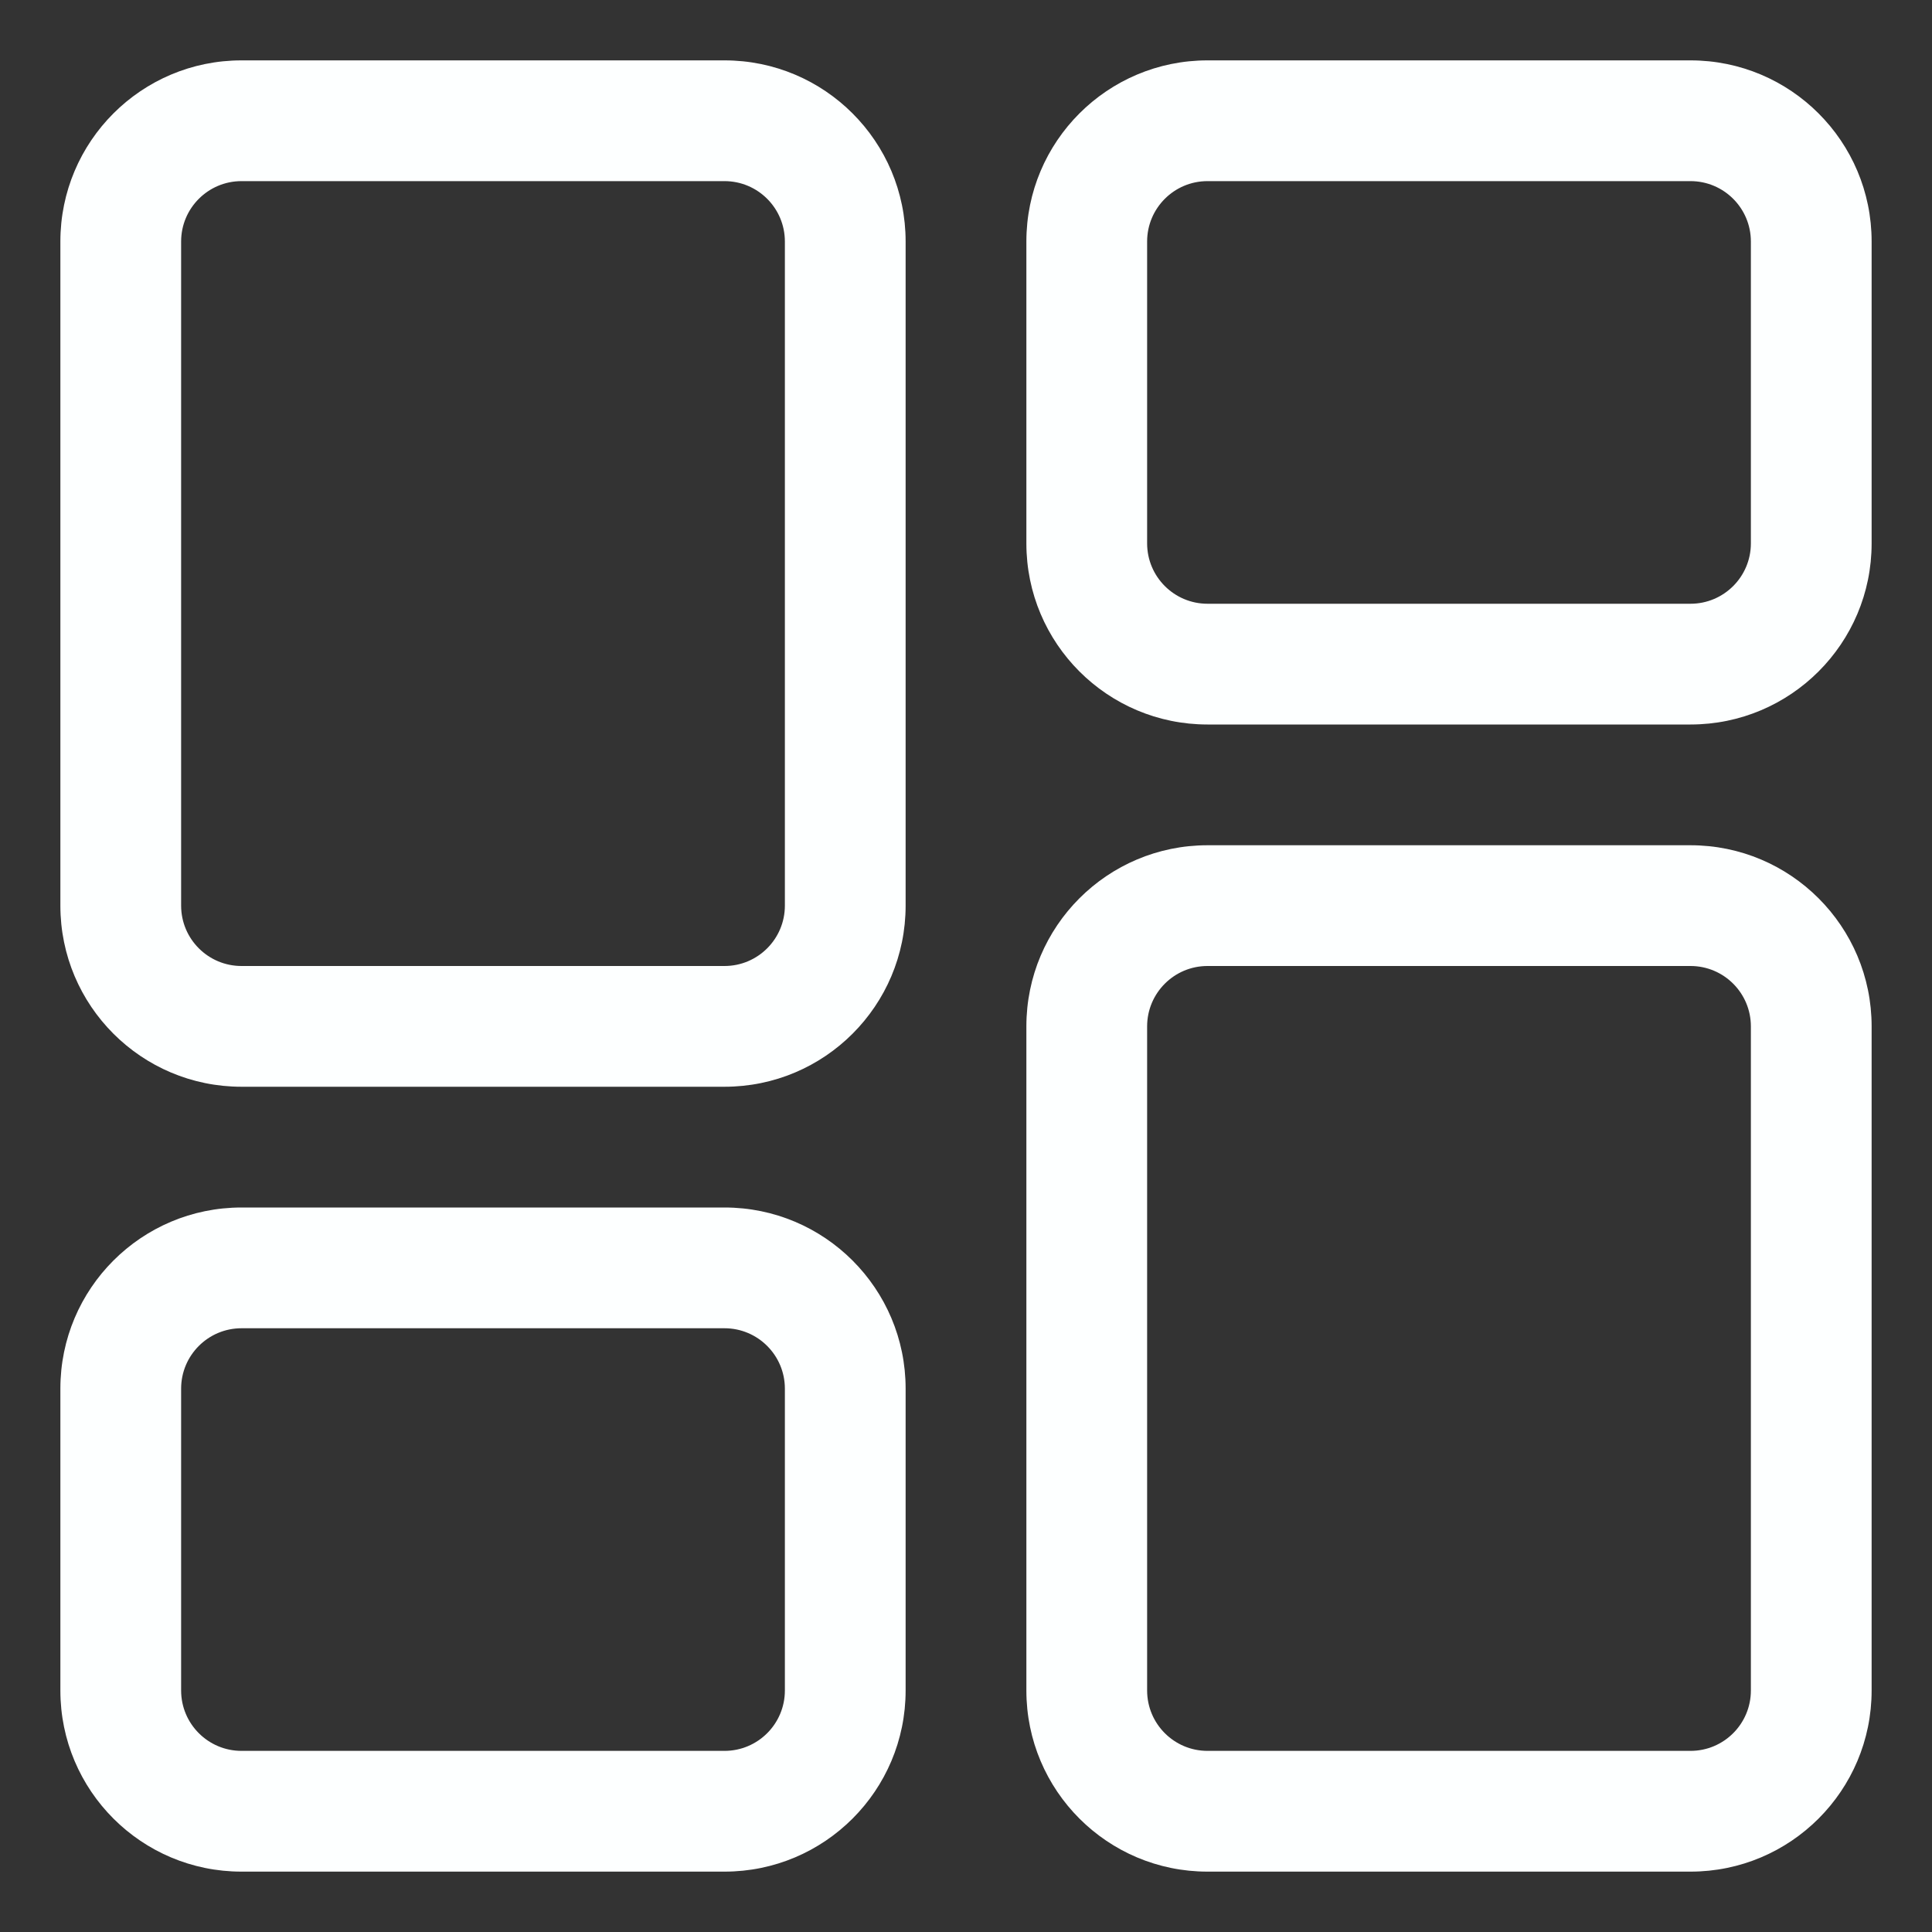 <svg width="32" height="32" viewBox="0 0 32 32" fill="none" xmlns="http://www.w3.org/2000/svg">
<rect x="0" y="0" width="32" height="32" fill="#333333" stroke="none"/>
<path fill-rule="evenodd" clip-rule="evenodd" d="M4 1C2.343 1 1 2.343 1 4V15C1 16.657 2.343 18 4 18H12C13.657 18 15 16.657 15 15V4C15 2.343 13.657 1 12 1H4ZM3 4C3 3.448 3.448 3 4 3H12C12.552 3 13 3.448 13 4V15C13 15.552 12.552 16 12 16H4C3.448 16 3 15.552 3 15V4Z" fill="#FDFFFF"/>
<path fill-rule="evenodd" clip-rule="evenodd" d="M20 31C18.343 31 17 29.657 17 28V17C17 15.343 18.343 14 20 14H28C29.657 14 31 15.343 31 17V28C31 29.657 29.657 31 28 31H20ZM19 28C19 28.552 19.448 29 20 29H28C28.552 29 29 28.552 29 28V17C29 16.448 28.552 16 28 16H20C19.448 16 19 16.448 19 17V28Z" fill="#FDFFFF"/>
<path fill-rule="evenodd" clip-rule="evenodd" d="M1 23C1 21.343 2.343 20 4 20H12C13.657 20 15 21.343 15 23V28C15 29.657 13.657 31 12 31H4C2.343 31 1 29.657 1 28V23ZM4 22C3.448 22 3 22.448 3 23V28C3 28.552 3.448 29 4 29H12C12.552 29 13 28.552 13 28V23C13 22.448 12.552 22 12 22H4Z" fill="#FDFFFF"/>
<path fill-rule="evenodd" clip-rule="evenodd" d="M20 12C18.343 12 17 10.657 17 9V4C17 2.343 18.343 1 20 1H28C29.657 1 31 2.343 31 4V9C31 10.657 29.657 12 28 12H20ZM19 9C19 9.552 19.448 10 20 10H28C28.552 10 29 9.552 29 9V4C29 3.448 28.552 3 28 3H20C19.448 3 19 3.448 19 4V9Z" fill="#FDFFFF"/>
</svg>
